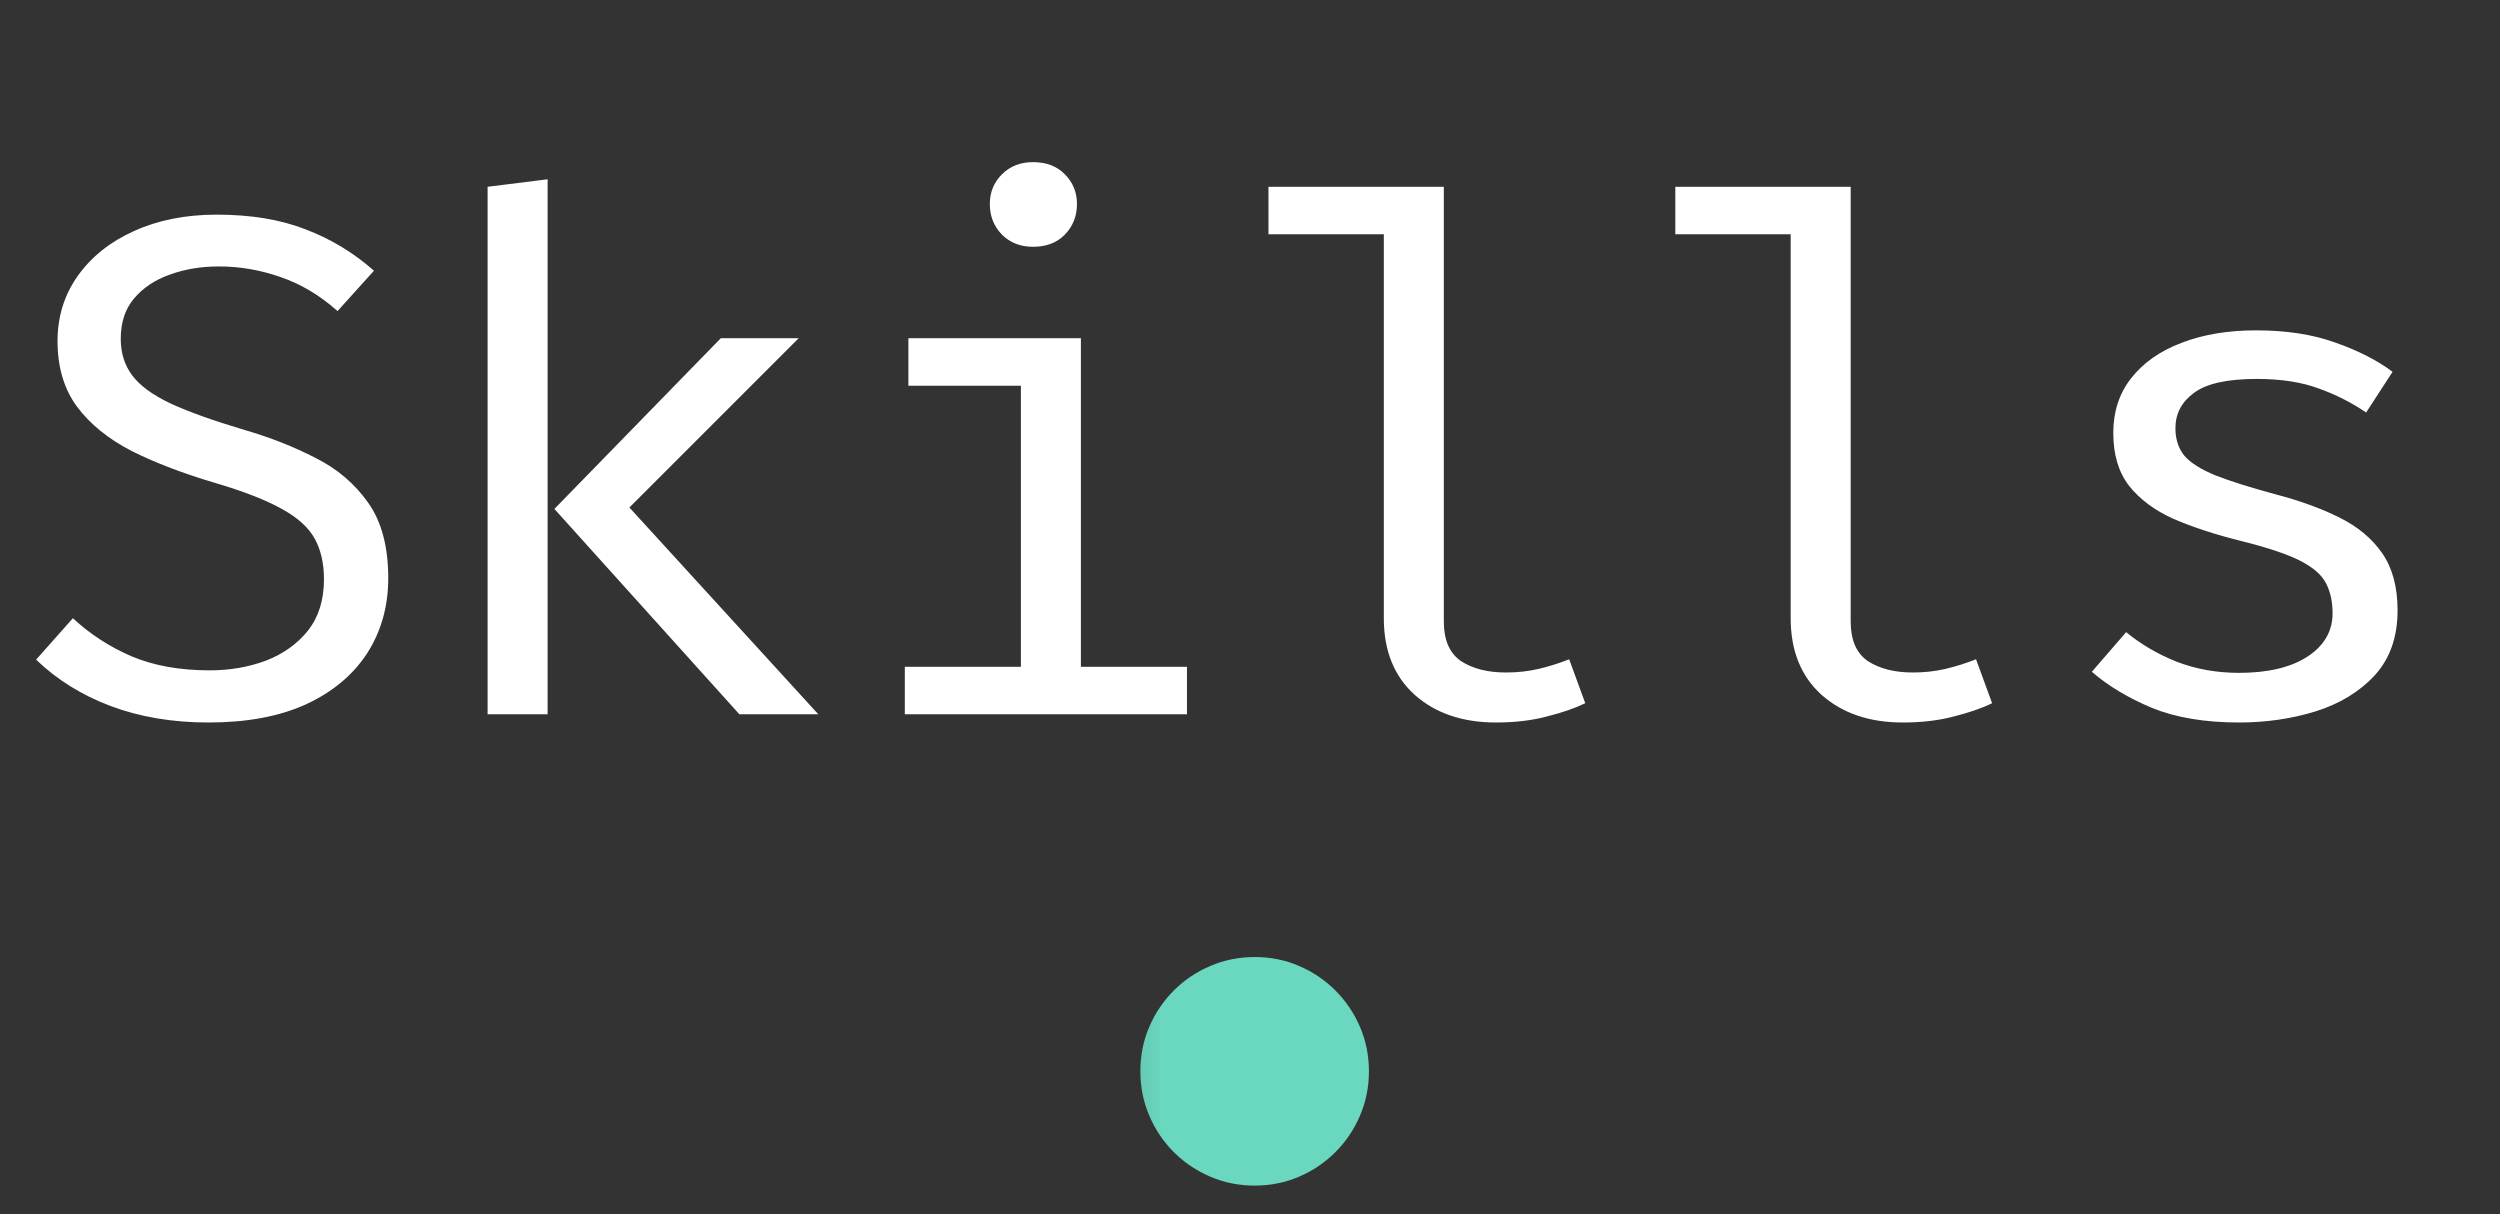 <svg width="70" height="34" viewBox="0 0 70 34" fill="none" xmlns="http://www.w3.org/2000/svg">
<rect x="0" y="0" width="70" height="34" fill="#333333" stroke="none"/>
<path d="M10.871 16.19C10.871 16.977 10.674 17.677 10.281 18.29C9.887 18.897 9.317 19.373 8.571 19.72C7.824 20.06 6.914 20.23 5.841 20.23C4.834 20.23 3.921 20.077 3.101 19.77C2.287 19.463 1.591 19.03 1.011 18.47L2.041 17.31C2.521 17.757 3.071 18.113 3.691 18.38C4.311 18.64 5.037 18.77 5.871 18.77C6.431 18.77 6.954 18.68 7.441 18.5C7.927 18.313 8.321 18.033 8.621 17.66C8.921 17.28 9.071 16.8 9.071 16.22C9.071 15.773 8.984 15.393 8.811 15.08C8.637 14.767 8.331 14.49 7.891 14.25C7.451 14.003 6.837 13.763 6.051 13.53C5.144 13.263 4.357 12.963 3.691 12.63C3.031 12.29 2.517 11.873 2.151 11.38C1.791 10.887 1.611 10.277 1.611 9.55C1.611 8.863 1.801 8.253 2.181 7.72C2.561 7.187 3.084 6.77 3.751 6.47C4.424 6.163 5.197 6.01 6.071 6.01C7.024 6.01 7.851 6.147 8.551 6.42C9.257 6.687 9.897 7.073 10.471 7.58L9.451 8.71C8.957 8.27 8.427 7.953 7.861 7.76C7.294 7.56 6.717 7.46 6.131 7.46C5.631 7.46 5.171 7.537 4.751 7.69C4.337 7.837 4.004 8.06 3.751 8.36C3.504 8.653 3.381 9.03 3.381 9.49C3.381 9.883 3.487 10.223 3.701 10.51C3.914 10.797 4.274 11.06 4.781 11.3C5.287 11.533 5.977 11.78 6.851 12.04C7.564 12.247 8.224 12.507 8.831 12.82C9.444 13.127 9.937 13.547 10.311 14.08C10.684 14.607 10.871 15.31 10.871 16.19ZM22.363 9.47L17.623 14.21L22.913 20H20.703L15.523 14.25L20.183 9.47H22.363ZM15.333 5.02V20H13.653V5.23L15.333 5.02ZM30.265 9.47V18.67H33.235V20H25.335V18.67H28.585V10.8H25.435V9.47H30.265ZM28.925 4.54C29.298 4.54 29.595 4.653 29.815 4.88C30.042 5.107 30.155 5.383 30.155 5.71C30.155 6.05 30.042 6.337 29.815 6.57C29.595 6.797 29.298 6.91 28.925 6.91C28.572 6.91 28.282 6.797 28.055 6.57C27.828 6.337 27.715 6.05 27.715 5.71C27.715 5.383 27.828 5.107 28.055 4.88C28.282 4.653 28.572 4.54 28.925 4.54ZM40.427 5.23V17.4C40.427 17.92 40.587 18.29 40.907 18.51C41.234 18.723 41.654 18.83 42.167 18.83C42.487 18.83 42.791 18.797 43.077 18.73C43.364 18.663 43.651 18.573 43.937 18.46L44.387 19.69C44.1 19.83 43.744 19.953 43.317 20.06C42.897 20.173 42.42 20.23 41.887 20.23C40.954 20.23 40.197 19.973 39.617 19.46C39.037 18.94 38.747 18.223 38.747 17.31V6.56H35.517V5.23H40.427ZM51.819 5.23V17.4C51.819 17.92 51.979 18.29 52.299 18.51C52.626 18.723 53.046 18.83 53.559 18.83C53.879 18.83 54.183 18.797 54.469 18.73C54.756 18.663 55.043 18.573 55.329 18.46L55.779 19.69C55.493 19.83 55.136 19.953 54.709 20.06C54.289 20.173 53.813 20.23 53.279 20.23C52.346 20.23 51.589 19.973 51.009 19.46C50.429 18.94 50.139 18.223 50.139 17.31V6.56H46.909V5.23H51.819ZM62.692 18.84C63.498 18.84 64.135 18.69 64.602 18.39C65.075 18.083 65.312 17.677 65.312 17.17C65.312 16.85 65.252 16.573 65.132 16.34C65.018 16.107 64.782 15.897 64.422 15.71C64.062 15.523 63.508 15.337 62.762 15.15C62.035 14.97 61.402 14.763 60.862 14.53C60.328 14.29 59.912 13.98 59.612 13.6C59.318 13.22 59.172 12.727 59.172 12.12C59.172 11.527 59.338 11.017 59.672 10.59C60.012 10.157 60.482 9.827 61.082 9.6C61.682 9.367 62.378 9.25 63.172 9.25C64.018 9.25 64.755 9.363 65.382 9.59C66.015 9.81 66.552 10.083 66.992 10.41L66.252 11.55C65.852 11.277 65.412 11.053 64.932 10.88C64.452 10.7 63.872 10.61 63.192 10.61C62.365 10.61 61.778 10.74 61.432 11C61.085 11.253 60.912 11.583 60.912 11.99C60.912 12.297 60.995 12.553 61.162 12.76C61.335 12.96 61.625 13.143 62.032 13.31C62.438 13.47 62.998 13.647 63.712 13.84C64.398 14.02 64.995 14.237 65.502 14.49C66.015 14.743 66.415 15.077 66.702 15.49C66.988 15.903 67.132 16.437 67.132 17.09C67.132 17.837 66.918 18.443 66.492 18.91C66.065 19.37 65.512 19.707 64.832 19.92C64.158 20.127 63.445 20.23 62.692 20.23C61.738 20.23 60.925 20.093 60.252 19.82C59.585 19.54 59.025 19.203 58.572 18.81L59.532 17.7C59.945 18.04 60.418 18.317 60.952 18.53C61.492 18.737 62.072 18.84 62.692 18.84Z" fill="white"/>
<mask id="mask0_3296_4120" style="mask-type:alpha" maskUnits="userSpaceOnUse" x="31" y="26" width="9" height="8">
<rect x="31.141" y="26" width="8" height="8" fill="#D9D9D9"/>
</mask>
<g mask="url(#mask0_3296_4120)">
<path d="M35.132 33.197C34.692 33.197 34.277 33.114 33.888 32.947C33.499 32.78 33.159 32.551 32.867 32.259C32.575 31.968 32.346 31.628 32.18 31.239C32.013 30.85 31.93 30.435 31.93 29.993C31.93 29.551 32.013 29.137 32.18 28.751C32.346 28.365 32.575 28.026 32.867 27.734C33.159 27.443 33.499 27.213 33.888 27.047C34.276 26.88 34.692 26.797 35.133 26.797C35.575 26.797 35.989 26.88 36.376 27.047C36.762 27.213 37.1 27.443 37.392 27.734C37.684 28.026 37.913 28.366 38.08 28.753C38.246 29.14 38.33 29.554 38.33 29.994C38.33 30.435 38.246 30.85 38.08 31.238C37.913 31.627 37.684 31.968 37.392 32.259C37.1 32.551 36.761 32.78 36.374 32.947C35.986 33.114 35.572 33.197 35.132 33.197ZM35.13 32.597C35.852 32.597 36.466 32.344 36.971 31.838C37.477 31.333 37.73 30.719 37.73 29.997C37.73 29.275 37.477 28.661 36.971 28.155C36.466 27.65 35.852 27.397 35.13 27.397C34.407 27.397 33.794 27.65 33.288 28.155C32.782 28.661 32.53 29.275 32.53 29.997C32.53 30.719 32.782 31.333 33.288 31.838C33.794 32.344 34.407 32.597 35.13 32.597ZM35.13 32.597C34.407 32.597 33.794 32.344 33.288 31.838C32.782 31.333 32.53 30.719 32.53 29.997C32.53 29.275 32.782 28.661 33.288 28.155C33.794 27.65 34.407 27.397 35.13 27.397C35.852 27.397 36.466 27.65 36.971 28.155C37.477 28.661 37.73 29.275 37.73 29.997C37.73 30.719 37.477 31.333 36.971 31.838C36.466 32.344 35.852 32.597 35.13 32.597Z" fill="#6AD7BF"/>
</g>
</svg>

